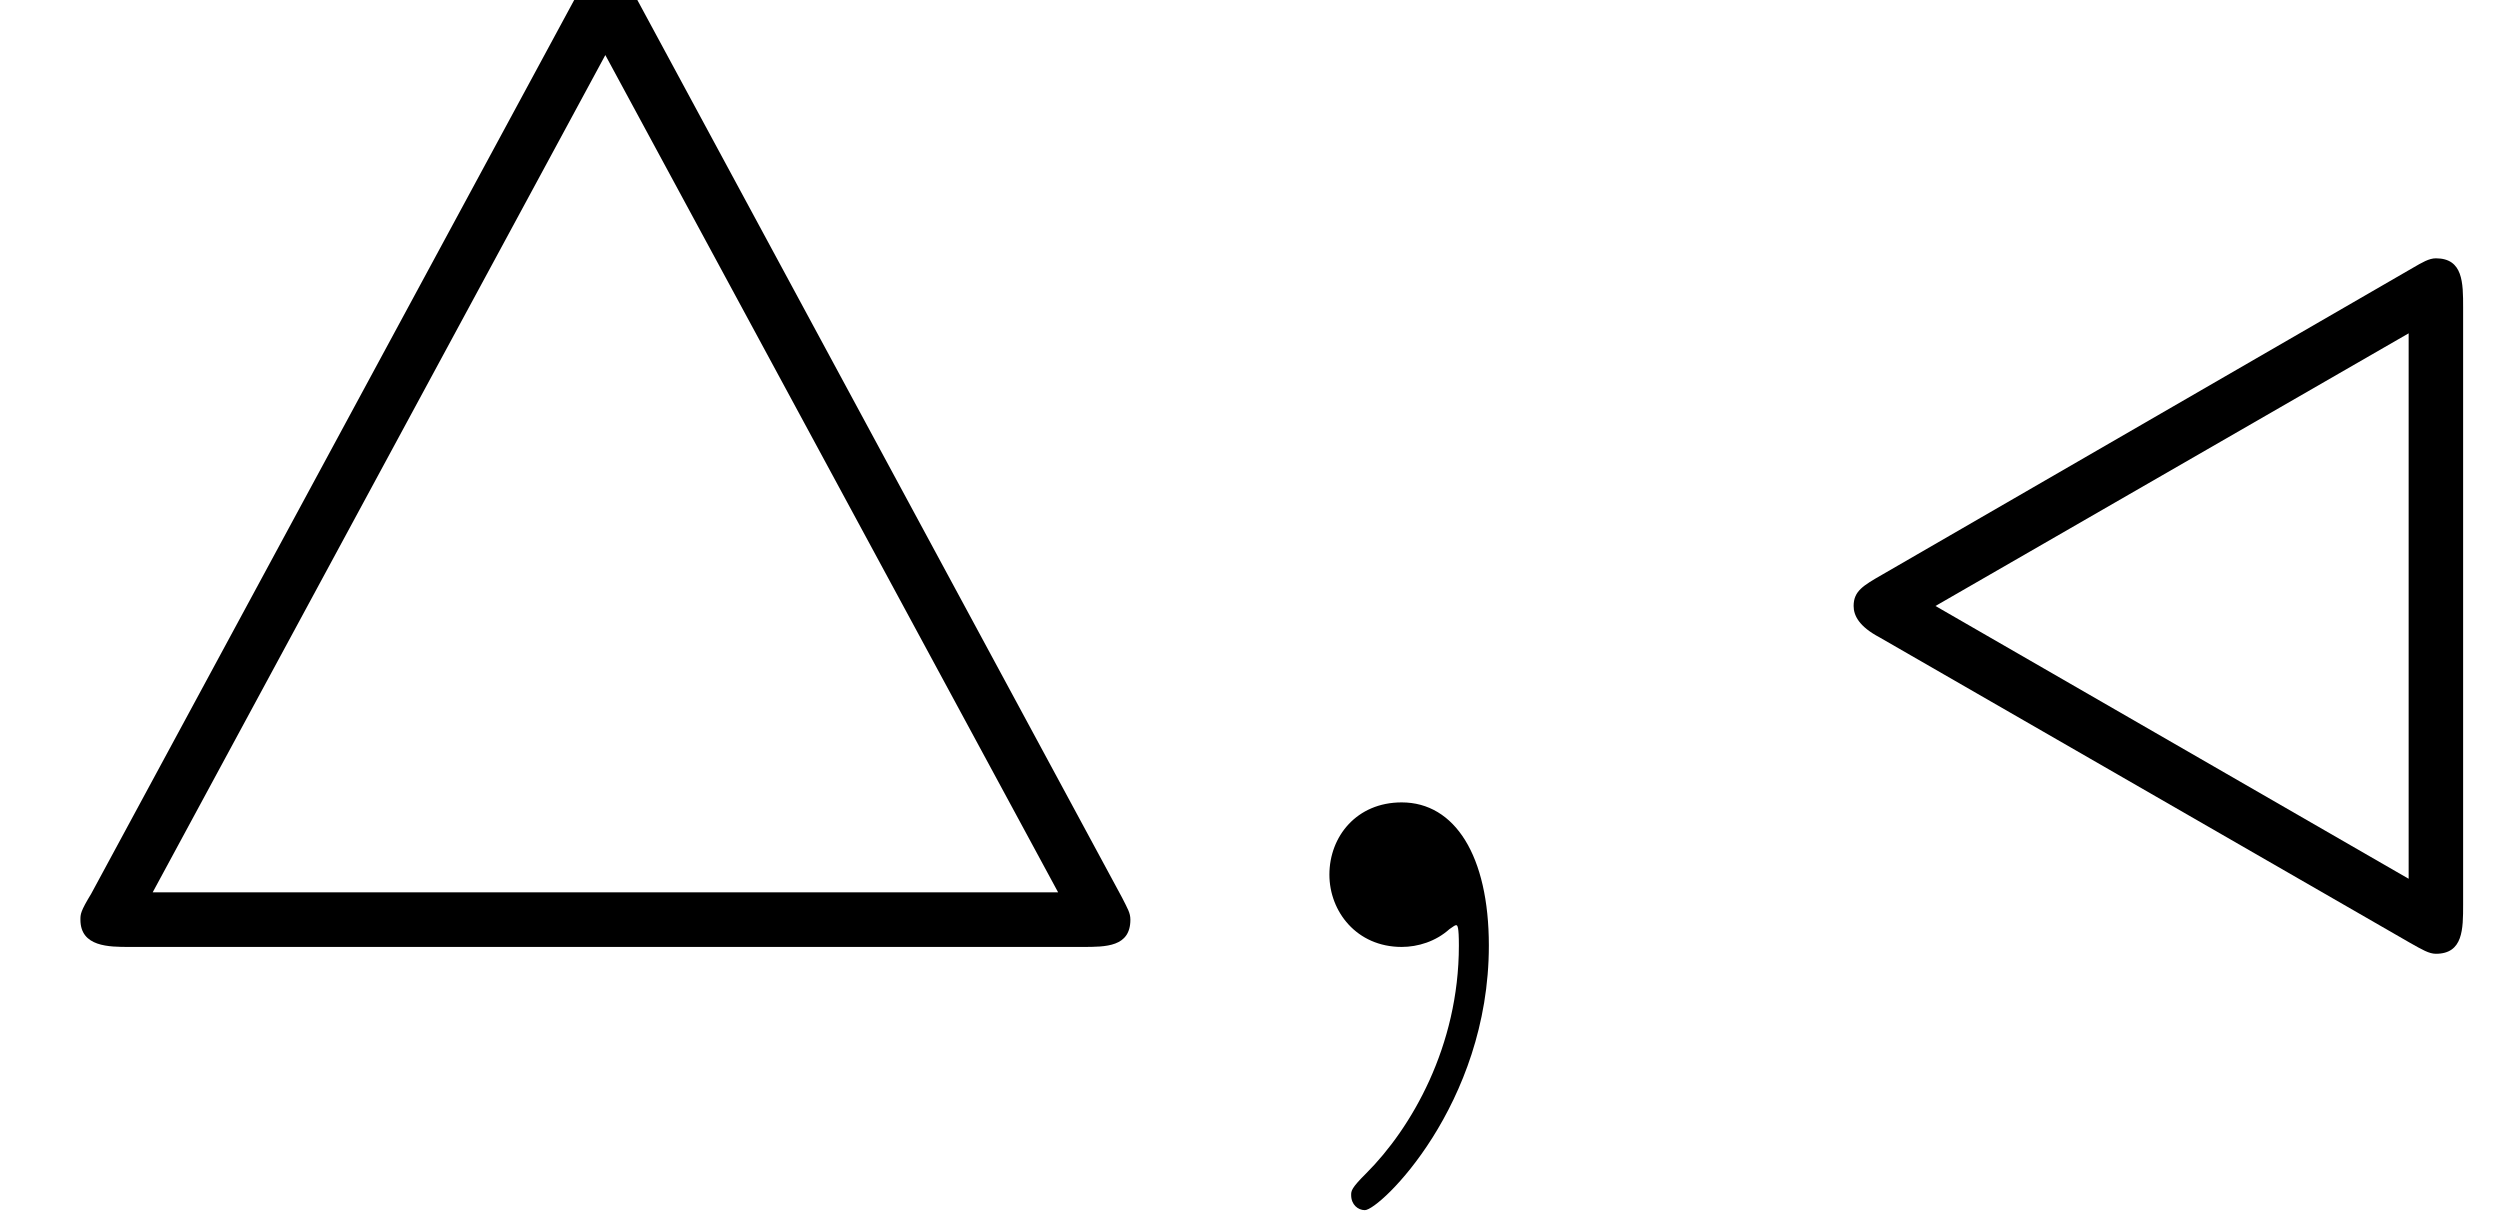 <?xml version='1.0' encoding='UTF-8'?>
<!-- This file was generated by dvisvgm 2.2 -->
<svg height='12.398pt' version='1.1' viewBox='222.336 664.497 25.571 12.398' width='25.571pt' xmlns='http://www.w3.org/2000/svg' xmlns:xlink='http://www.w3.org/1999/xlink'>
<defs>
<path d='M4.643 -6.944C4.573 -7.064 4.543 -7.133 4.423 -7.133C4.314 -7.133 4.284 -7.093 4.204 -6.934L0.667 -0.389C0.588 -0.259 0.588 -0.239 0.588 -0.199C0.588 0 0.797 0 0.946 0H7.91C8.08 0 8.259 0 8.259 -0.199C8.259 -0.249 8.239 -0.279 8.199 -0.359L4.643 -6.944ZM4.423 -6.516L7.731 -0.399H1.116L4.423 -6.516Z' id='g18-52'/>
<path d='M0.468 -2.72C0.329 -2.64 0.259 -2.6 0.259 -2.491C0.259 -2.421 0.299 -2.341 0.448 -2.262L4.324 -0.03C4.413 0.02 4.463 0.05 4.513 0.05C4.712 0.05 4.712 -0.13 4.712 -0.309V-4.672C4.712 -4.852 4.712 -5.031 4.513 -5.031C4.463 -5.031 4.413 -5.001 4.344 -4.961L0.468 -2.72ZM0.857 -2.491L4.314 -4.483V-0.498L0.857 -2.491Z' id='g20-47'/>
<path d='M2.022 -0.01C2.022 -0.667 1.773 -1.056 1.385 -1.056C1.056 -1.056 0.857 -0.807 0.857 -0.528C0.857 -0.259 1.056 0 1.385 0C1.504 0 1.634 -0.04 1.734 -0.13C1.763 -0.149 1.773 -0.159 1.783 -0.159S1.803 -0.149 1.803 -0.01C1.803 0.727 1.455 1.325 1.126 1.654C1.016 1.763 1.016 1.783 1.016 1.813C1.016 1.883 1.066 1.923 1.116 1.923C1.225 1.923 2.022 1.156 2.022 -0.01Z' id='g20-59'/>
</defs>
<g id='page1' transform='matrix(1.4 0 0 1.4 0 0)'>
<use x='158.811' xlink:href='#g18-52' y='481.559'/>
<use x='167.667' xlink:href='#g20-59' y='481.559'/>
<use x='172.095' xlink:href='#g20-47' y='481.559'/>
</g>
</svg>